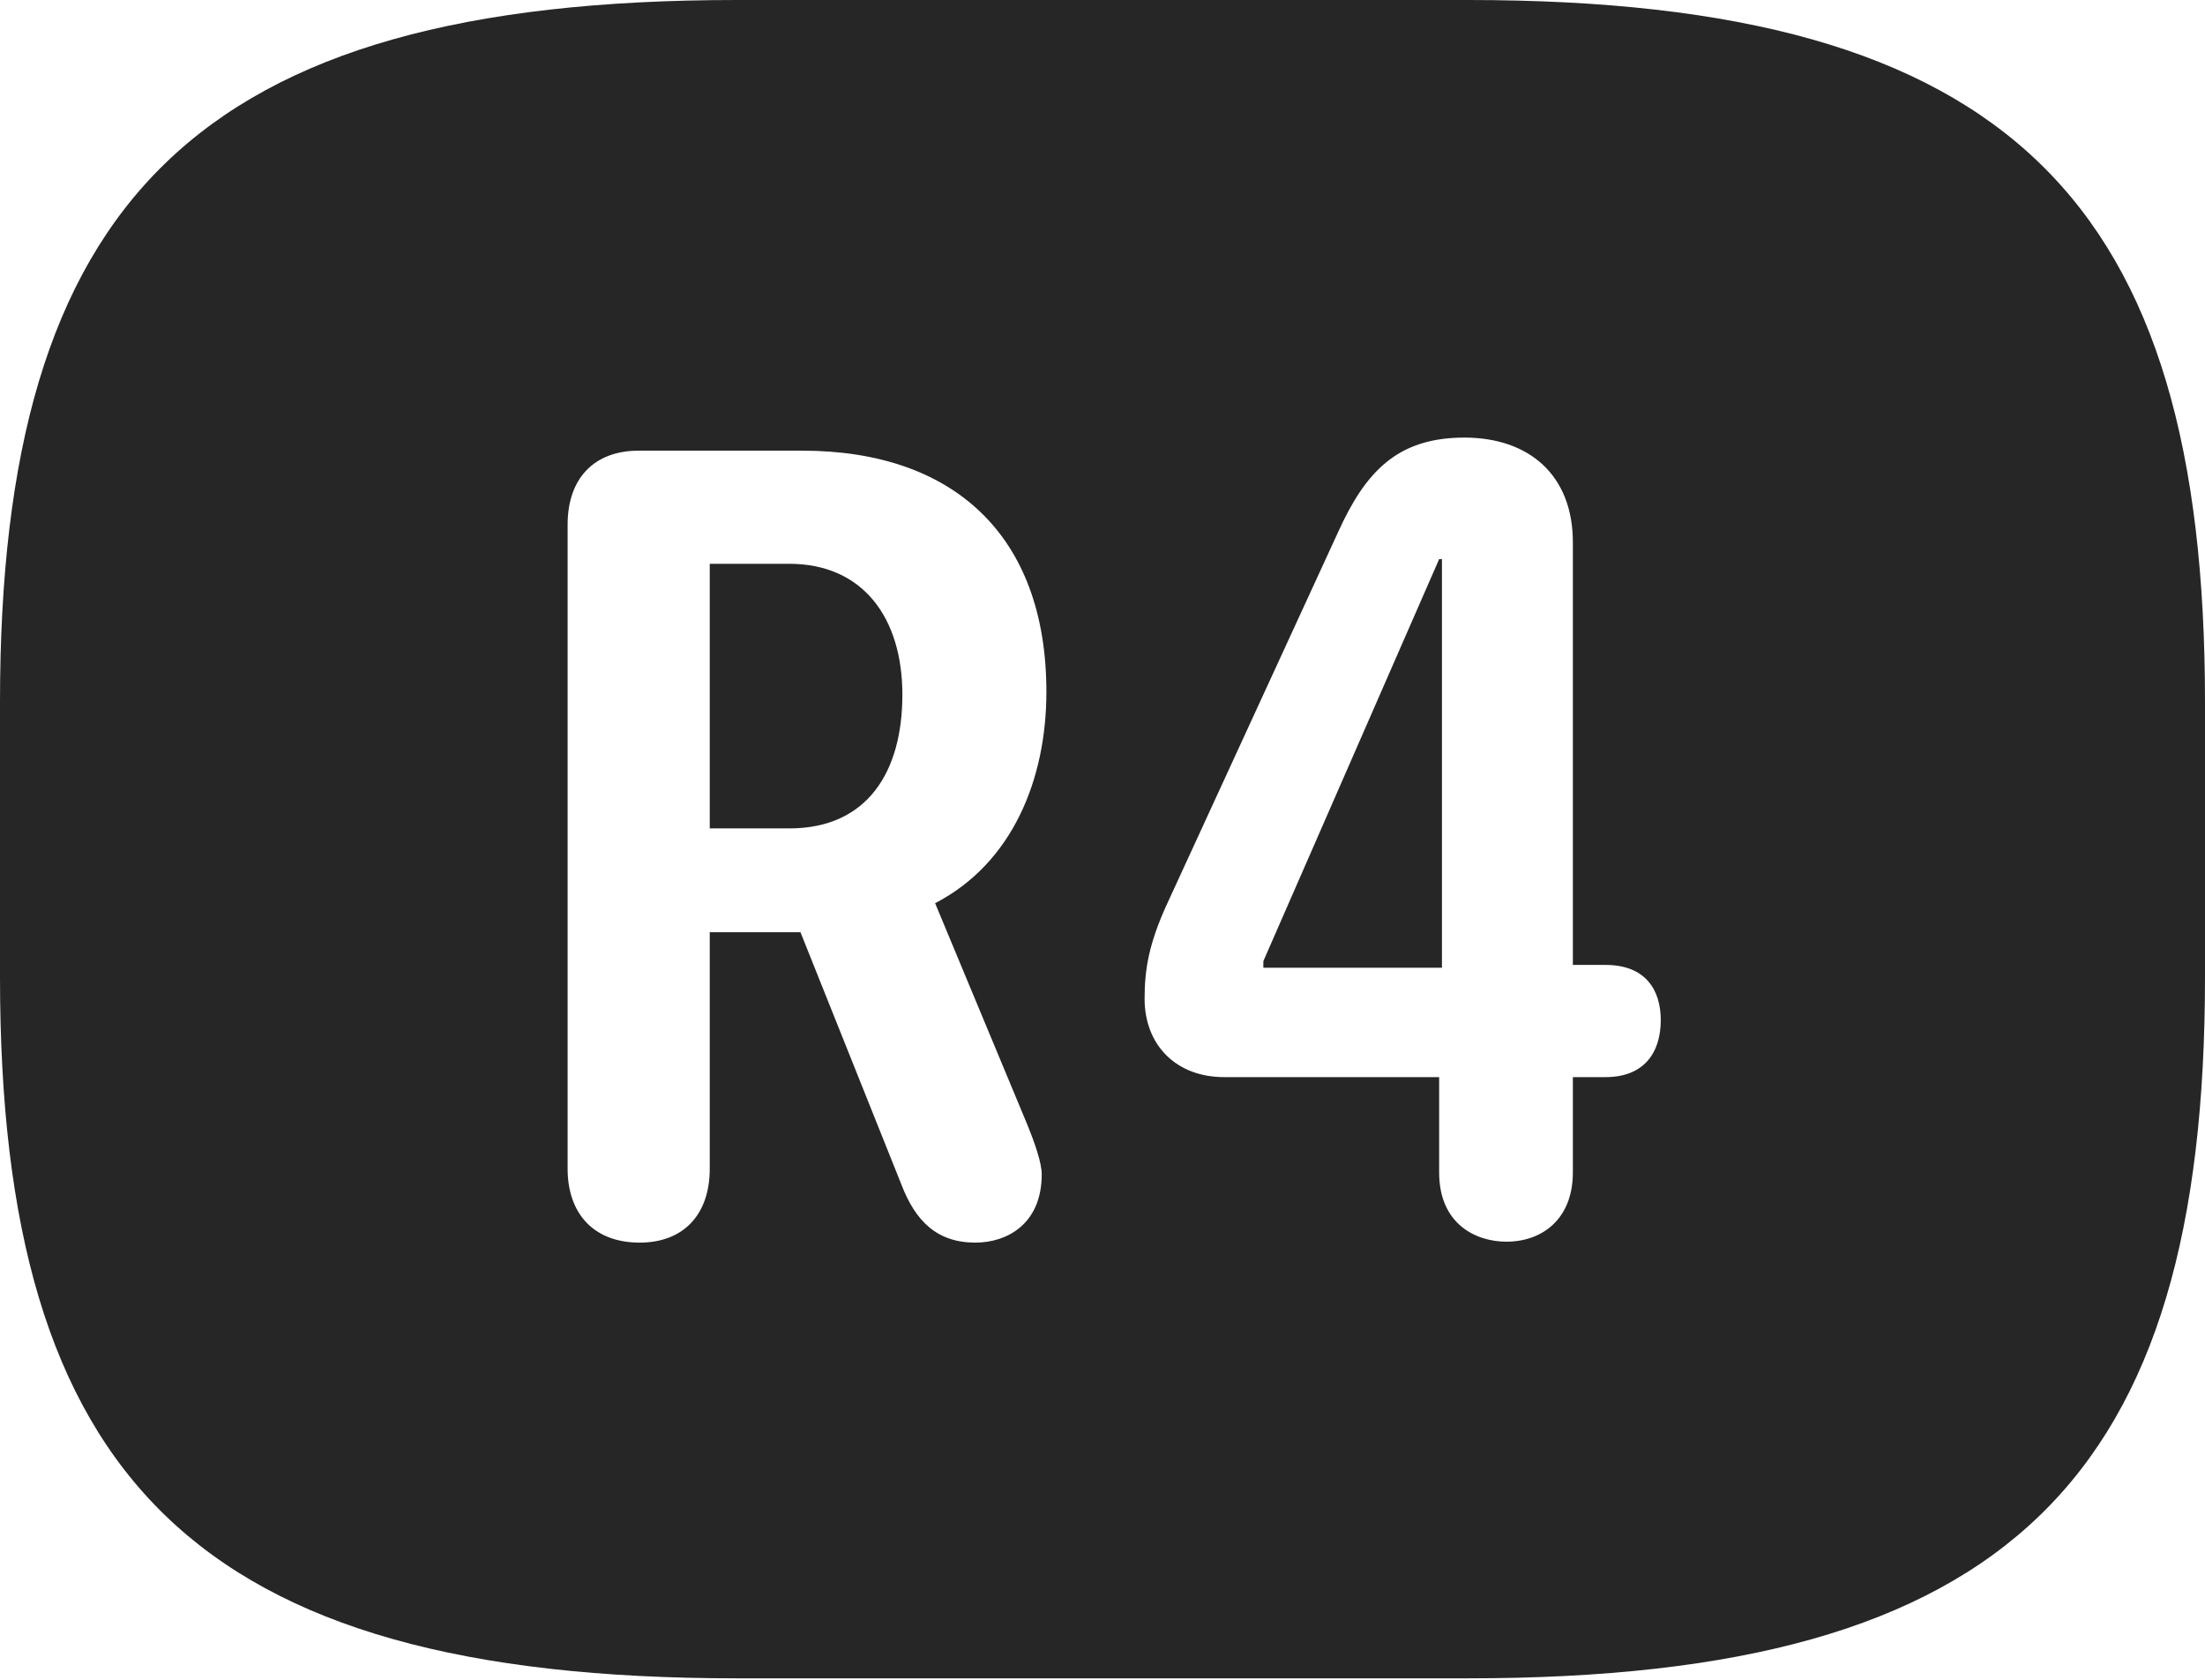 <?xml version="1.0" encoding="UTF-8"?>
<!--Generator: Apple Native CoreSVG 232.5-->
<!DOCTYPE svg
PUBLIC "-//W3C//DTD SVG 1.1//EN"
       "http://www.w3.org/Graphics/SVG/1.1/DTD/svg11.dtd">
<svg version="1.1" xmlns="http://www.w3.org/2000/svg" xmlns:xlink="http://www.w3.org/1999/xlink" width="115.137" height="87.744">
 <g>
  <rect height="87.744" opacity="0" width="115.137" x="0" y="0"/>
  <path d="M115.137 36.67L115.137 51.025C115.137 77.148 104.98 87.647 76.66 87.647L38.477 87.647C10.156 87.647 0 77.148 0 51.025L0 36.67C0 10.547 10.156 0 38.477 0L76.66 0C104.98 0 115.137 10.547 115.137 36.67ZM33.35 23.535C31.006 23.535 29.639 25 29.639 27.393L29.639 61.035C29.639 63.379 31.006 64.893 33.398 64.893C35.693 64.893 37.06 63.428 37.06 61.035L37.06 48.682L41.797 48.682L47.07 61.865C47.803 63.77 48.926 64.893 50.928 64.893C52.588 64.893 54.395 63.916 54.395 61.328C54.395 60.742 54.053 59.717 53.565 58.545L48.828 47.168C52.881 45.068 54.639 40.674 54.639 36.133C54.639 27.93 49.756 23.535 41.895 23.535ZM69.873 27.783L60.889 47.315C60.01 49.268 59.766 50.586 59.766 52.148C59.766 54.59 61.426 56.25 63.916 56.25L75.147 56.25L75.147 61.23C75.147 63.916 77.051 64.844 78.662 64.844C80.518 64.844 82.129 63.672 82.129 61.23L82.129 56.25L83.838 56.25C85.84 56.25 86.719 54.98 86.719 53.272C86.719 51.66 85.889 50.391 83.838 50.391L82.129 50.391L82.129 28.32C82.129 24.805 79.834 22.852 76.465 22.852C72.949 22.852 71.289 24.658 69.873 27.783ZM75.293 50.537L65.967 50.537L65.967 50.195L75.147 29.199L75.293 29.199ZM47.119 36.279C47.119 40.283 45.312 43.262 41.211 43.262L37.06 43.262L37.06 29.443L41.211 29.443C45.068 29.443 47.119 32.275 47.119 36.279Z" fill="#000000" fill-opacity="0.85"/>
 </g>
</svg>
